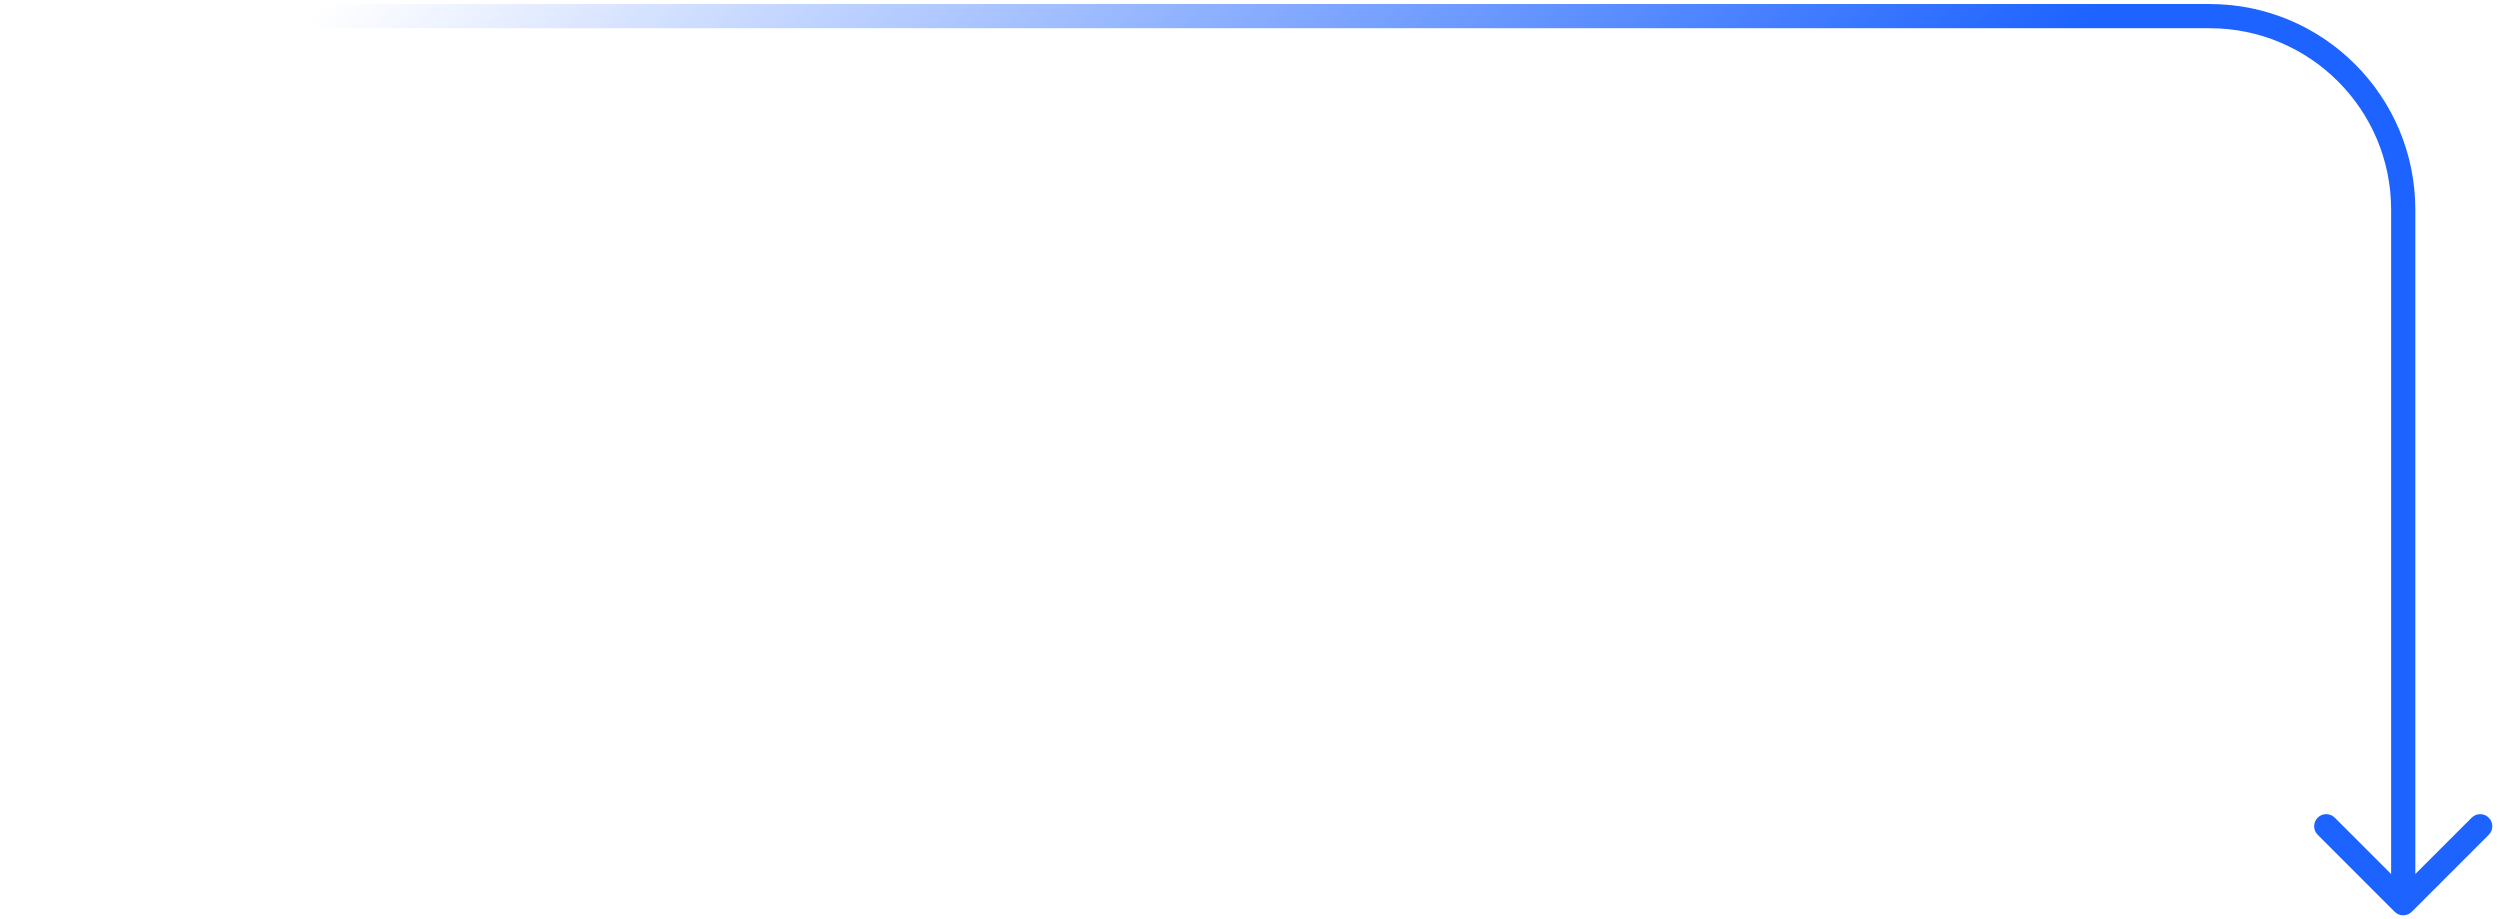 <svg width="155" height="57" viewBox="0 0 155 57" fill="none" xmlns="http://www.w3.org/2000/svg">
<path d="M148.47 56.53C148.763 56.823 149.237 56.823 149.53 56.53L154.303 51.757C154.596 51.465 154.596 50.99 154.303 50.697C154.01 50.404 153.536 50.404 153.243 50.697L149 54.939L144.757 50.697C144.464 50.404 143.99 50.404 143.697 50.697C143.404 50.99 143.404 51.465 143.697 51.757L148.47 56.53ZM0 1.75H137V0.25H0V1.75ZM148.25 13V56H149.75V13H148.25ZM137 1.75C143.213 1.75 148.25 6.787 148.25 13H149.75C149.75 5.958 144.042 0.25 137 0.25V1.75Z" fill="url(#paint0_linear_4904_1592)"/>
<defs>
<linearGradient id="paint0_linear_4904_1592" x1="74.5" y1="56" x2="19.5" y2="1" gradientUnits="userSpaceOnUse">
<stop stop-color="#1D63FF"/>
<stop offset="1" stop-color="#1D63FF" stop-opacity="0"/>
</linearGradient>
</defs>
</svg>
